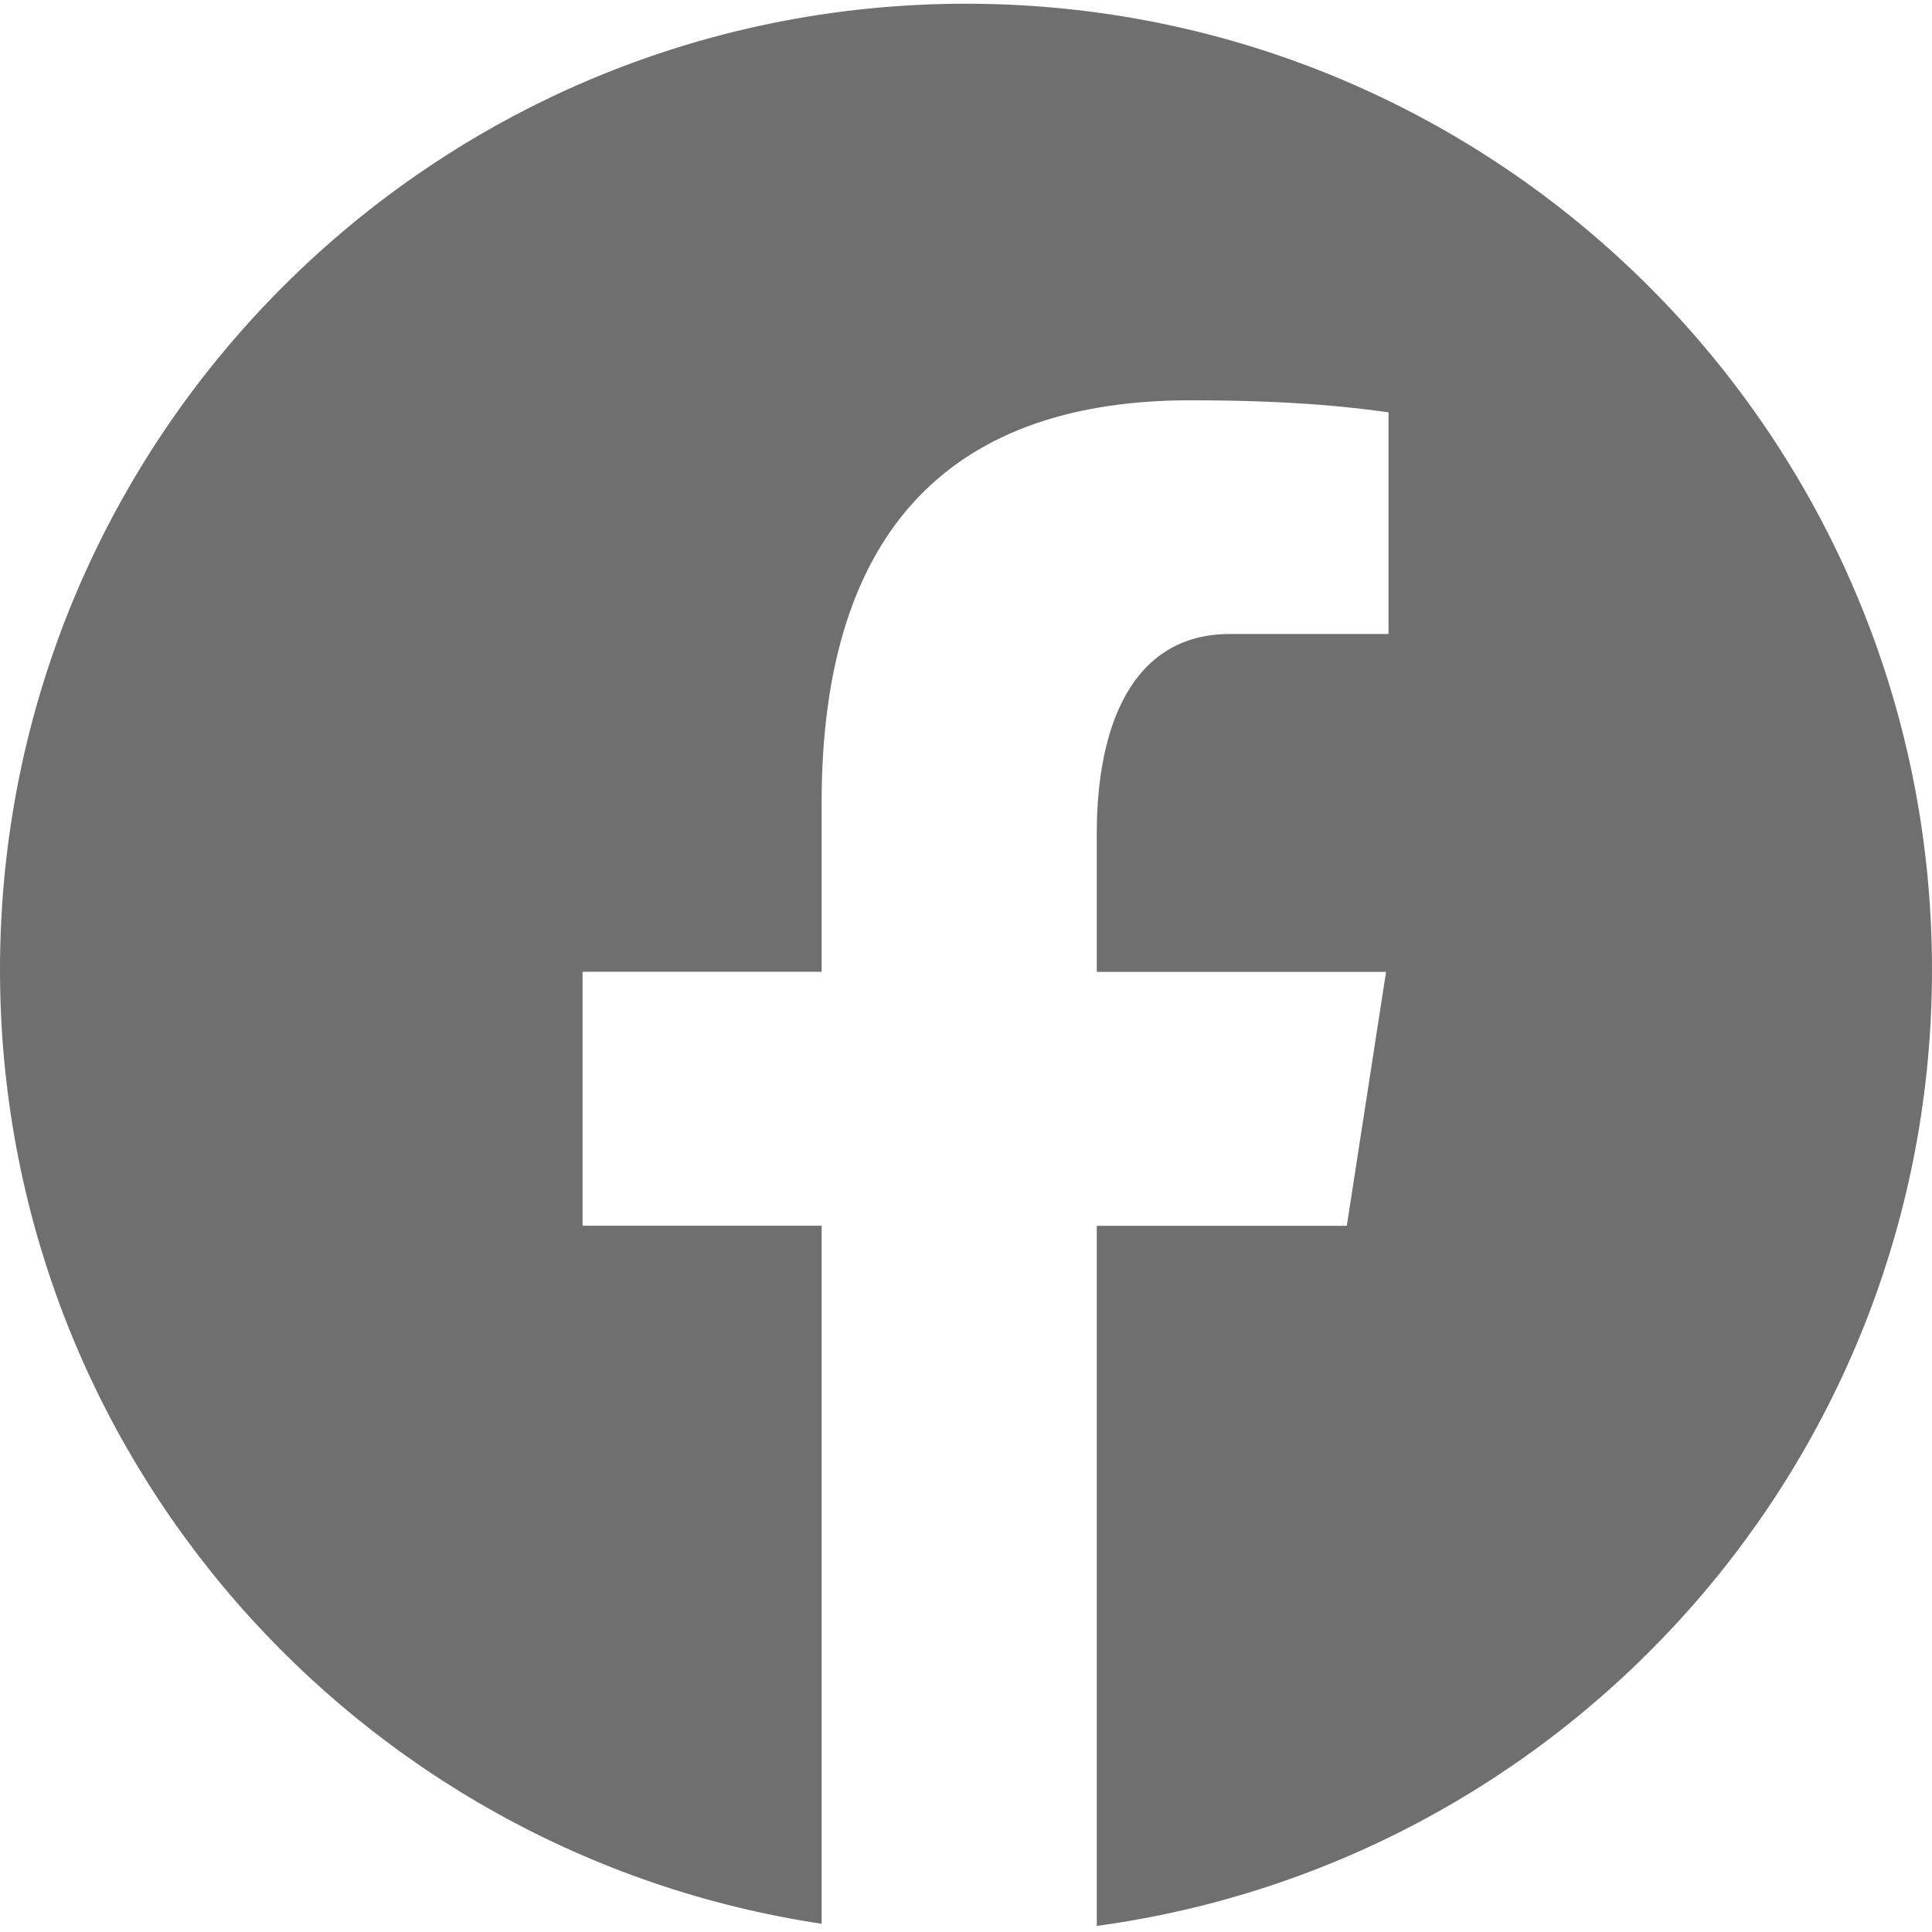 <svg xmlns="http://www.w3.org/2000/svg" xmlns:xlink="http://www.w3.org/1999/xlink" width="400" zoomAndPan="magnify" viewBox="0 0 300 300" height="400" preserveAspectRatio="xMidYMid meet" version="1.0"><path fill="#706f6f" d="M 150 0.578 C 67.152 0.578 0 67.73 0 150.578 C 0 225.785 55.395 287.875 127.582 298.719 L 127.582 190.328 L 90.461 190.328 L 90.461 150.898 L 127.582 150.898 L 127.582 124.66 C 127.582 81.219 148.742 62.156 184.848 62.156 C 202.129 62.156 211.281 63.438 215.609 64.027 L 215.609 98.445 L 190.984 98.445 C 175.66 98.445 170.309 112.973 170.309 129.359 L 170.309 150.91 L 215.227 150.91 L 209.133 190.34 L 170.309 190.34 L 170.309 299.055 C 243.52 289.109 300 226.512 300 150.578 C 300 67.73 232.848 0.578 150 0.578 Z M 150 0.578 " fill-opacity="1" fill-rule="nonzero"/></svg>